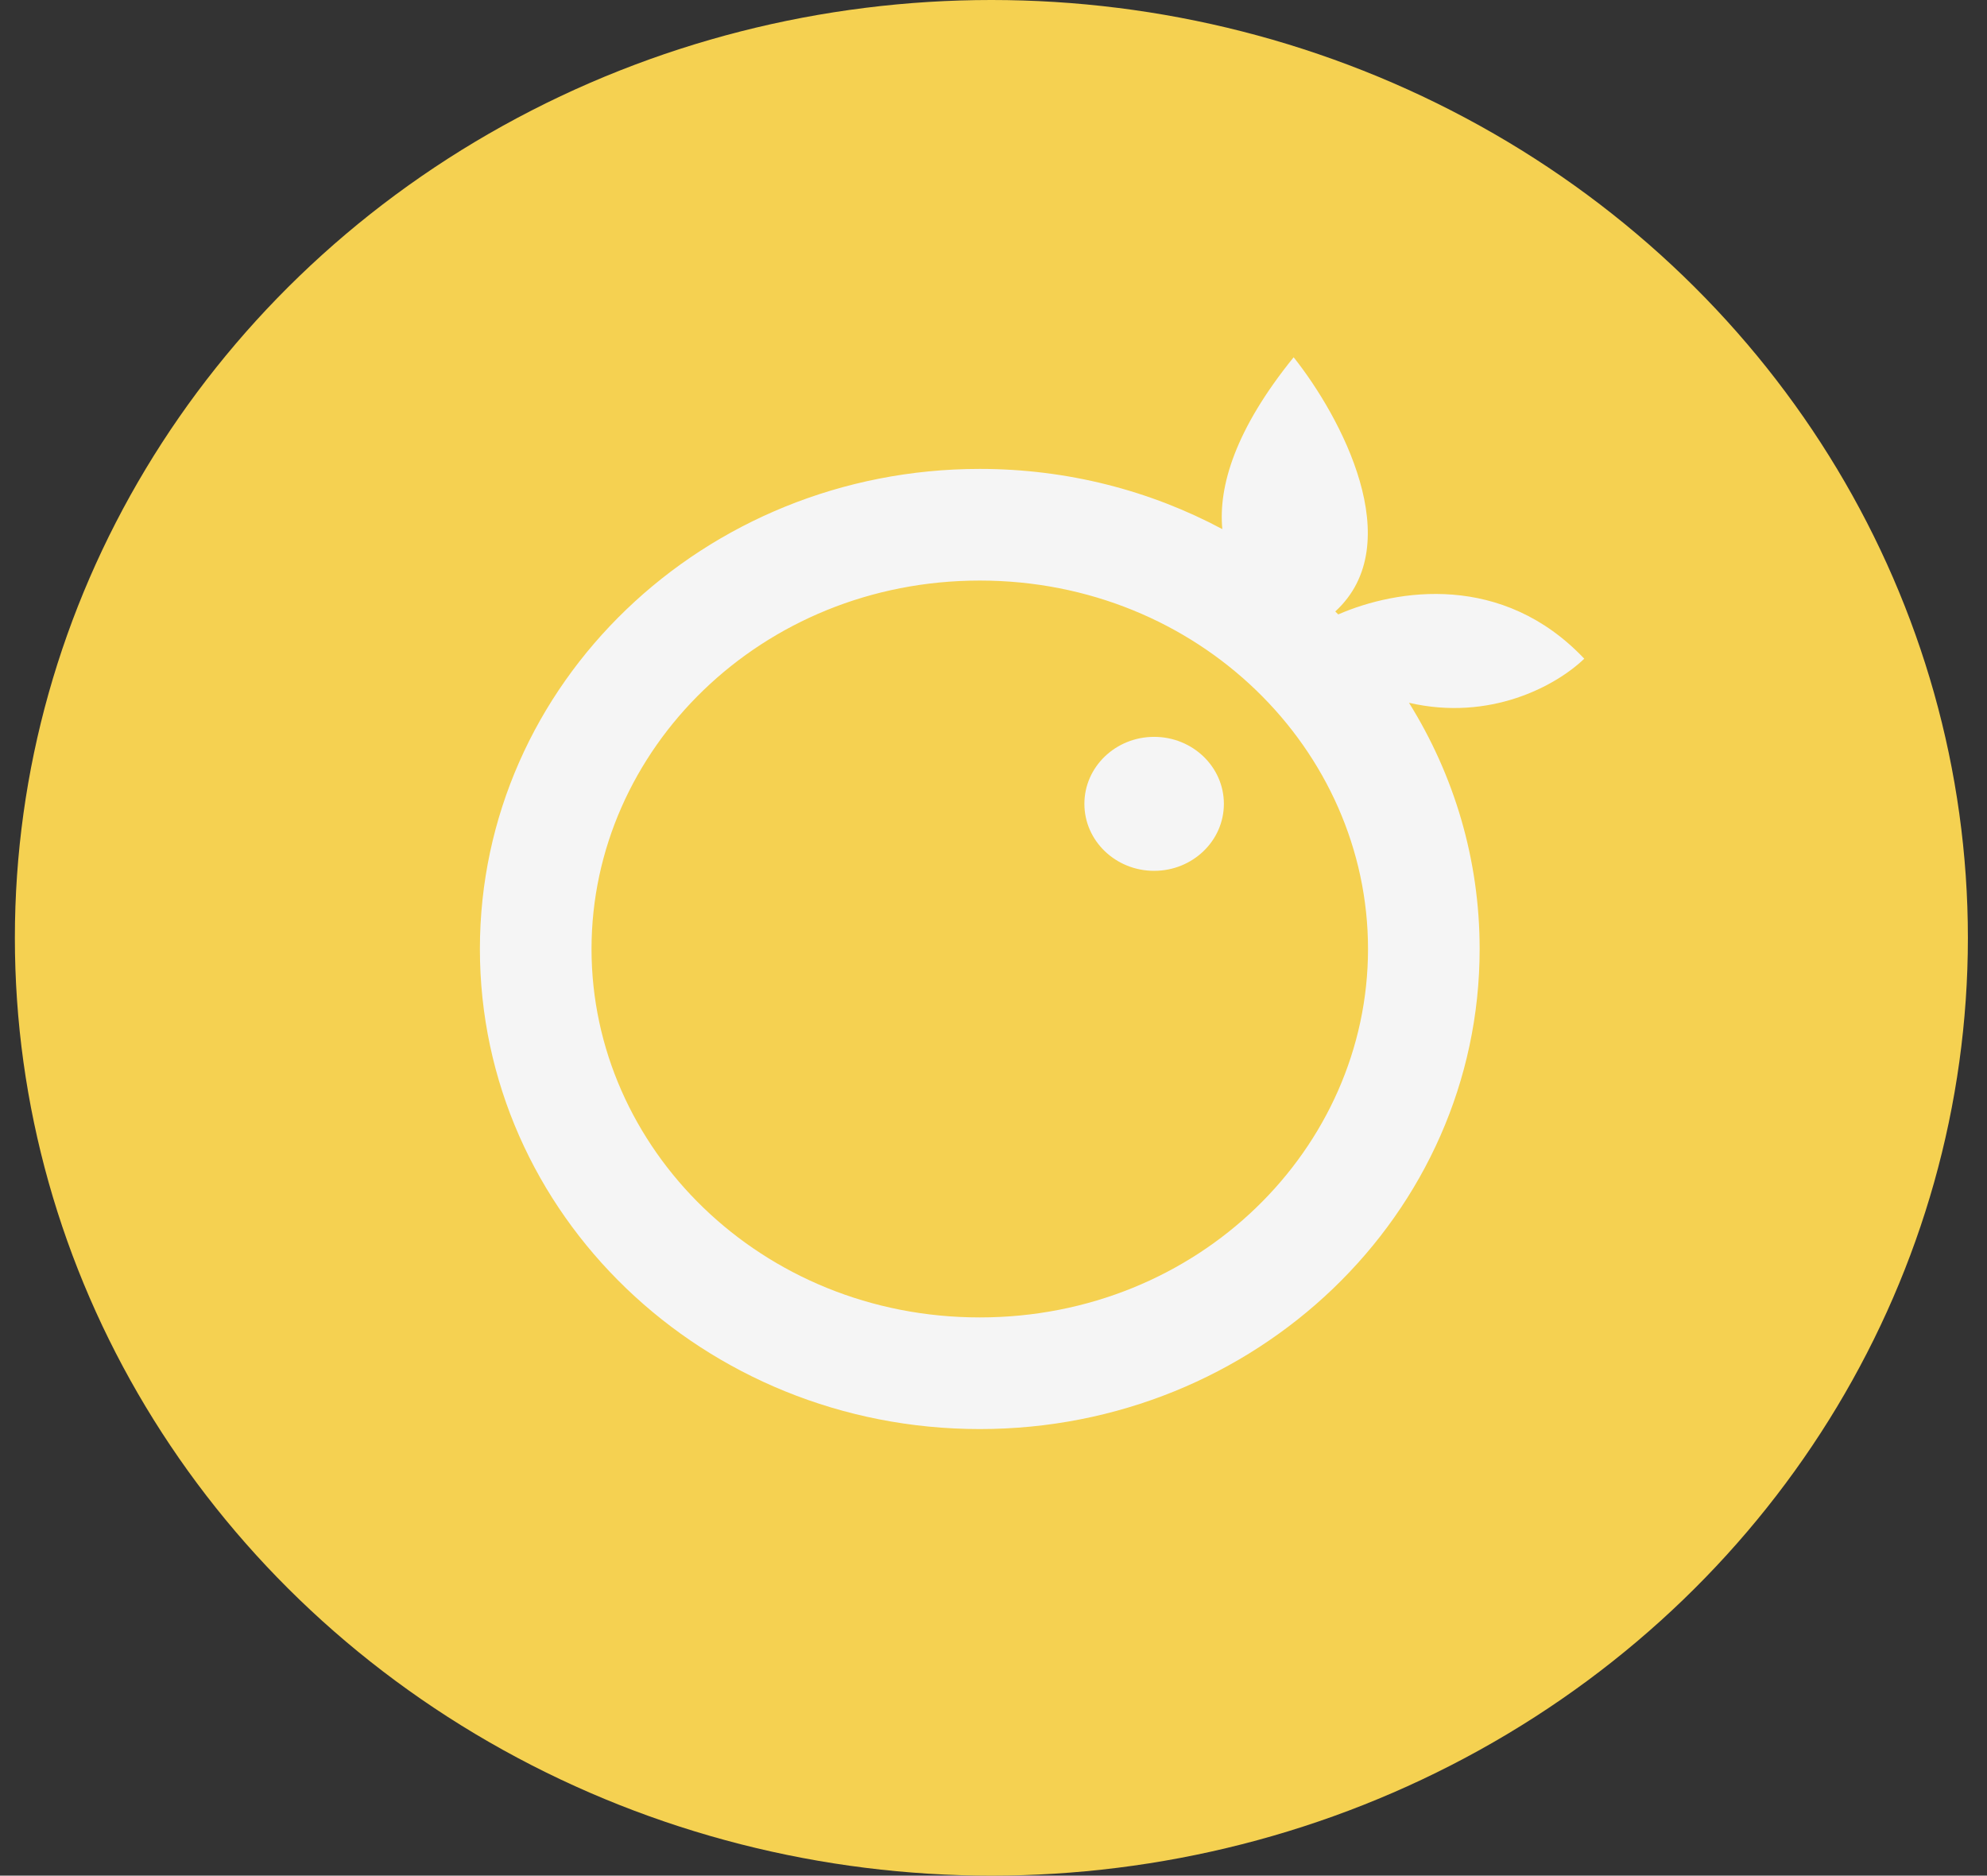 <svg width="89" height="84" viewBox="0 0 89 84" fill="none" xmlns="http://www.w3.org/2000/svg">
<rect x="0" y="0" width="89" height="84" fill="#333333" stroke="none"/>
<g id="Group 171">
<ellipse id="Ellipse 142" cx="44.405" cy="42" rx="43.739" ry="42" fill="#F5D151"/>
<path id="Union" fill-rule="evenodd" clip-rule="evenodd" d="M54.749 23.696C54.568 21.78 55.325 19.233 57.944 16C60.047 18.642 63.117 24.355 59.808 27.385C59.853 27.429 59.897 27.472 59.942 27.516C62.566 26.375 67.3 25.633 70.961 29.5C69.684 30.726 66.736 32.313 63.11 31.474C65.12 34.698 66.275 38.469 66.275 42.5C66.275 54.374 56.25 64 43.885 64C31.519 64 21.495 54.374 21.495 42.5C21.495 30.626 31.519 21 43.885 21C47.827 21 51.531 21.978 54.749 23.696ZM43.885 59C53.682 59 61.275 51.423 61.275 42.5C61.275 33.577 53.682 26 43.885 26C34.087 26 26.495 33.577 26.495 42.5C26.495 51.423 34.087 59 43.885 59ZM54.819 36C54.819 37.657 53.42 39 51.695 39C49.97 39 48.571 37.657 48.571 36C48.571 34.343 49.97 33 51.695 33C53.42 33 54.819 34.343 54.819 36Z" fill="#F5F5F5"/>
</g>
</svg>
